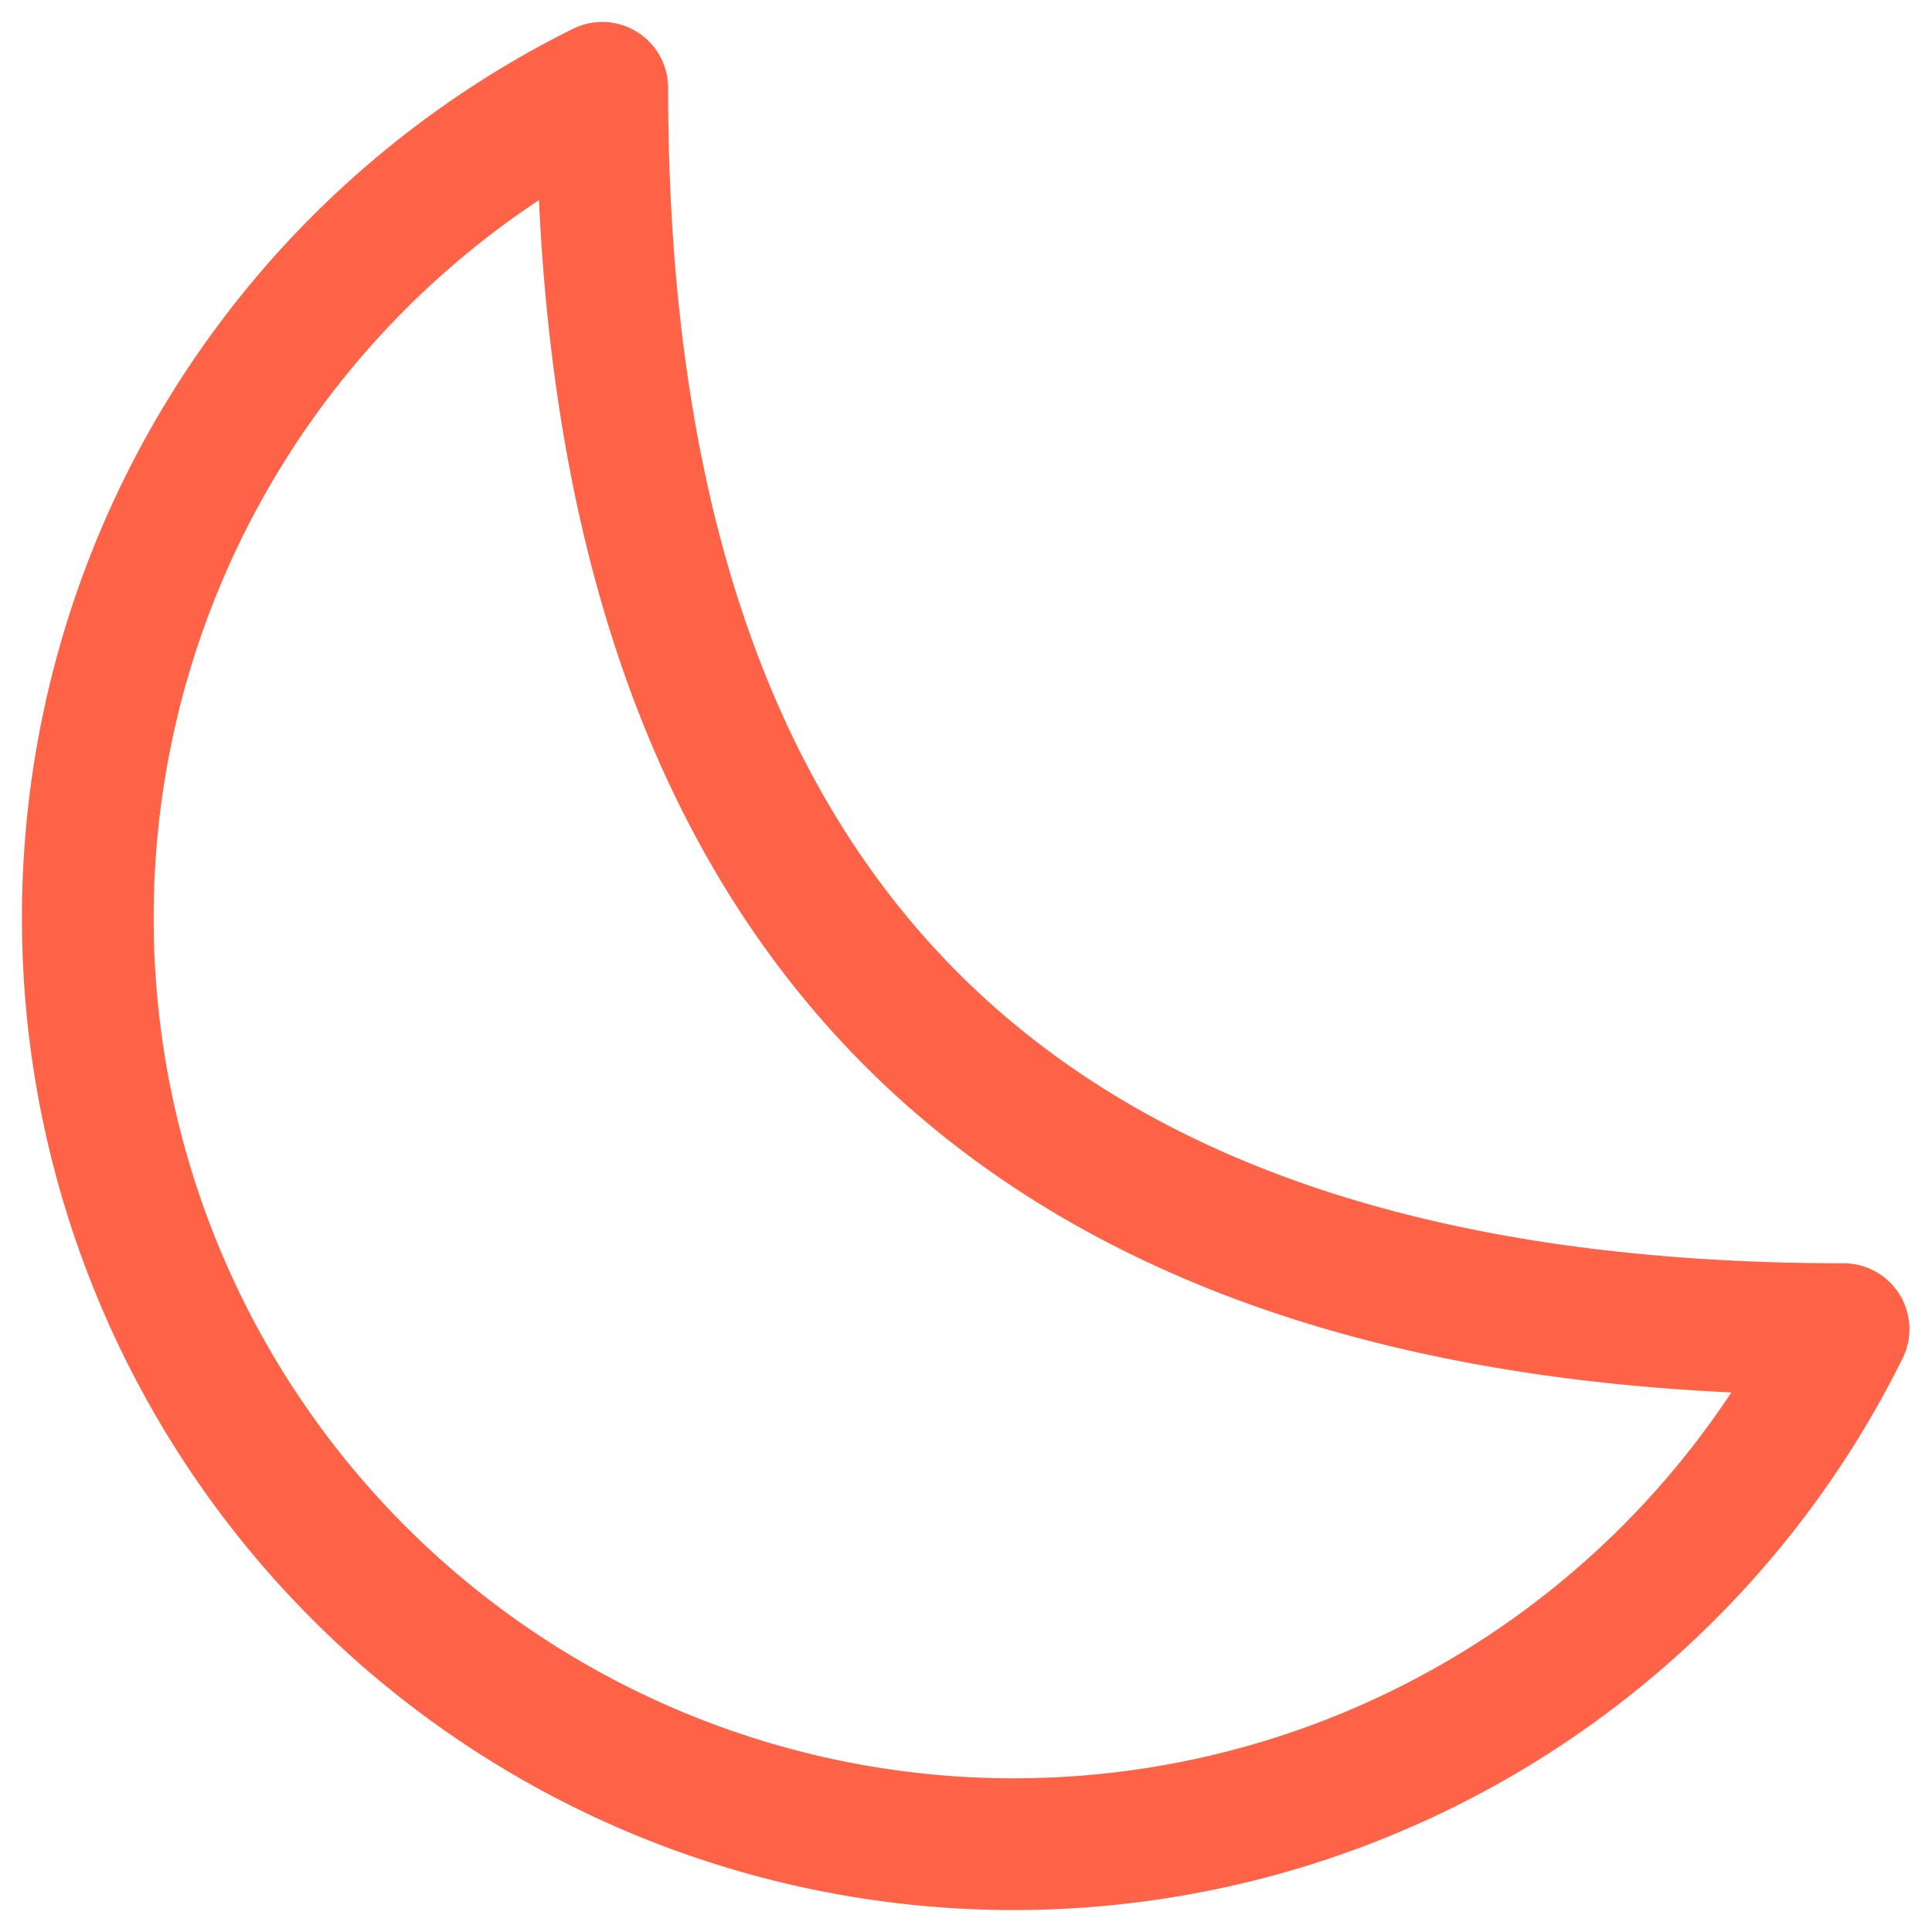<svg xmlns="http://www.w3.org/2000/svg" width="22" height="22" viewBox="0 0 22 22"><path fill="none" stroke="tomato" stroke-linecap="round" stroke-linejoin="round" stroke-width="1.5" d="M1 10.449a10.544 10.544 0 0 0 19.993 4.686C11.544 15.135 6.858 10.448 6.858 1A10.545 10.545 0 0 0 1 10.449Z"/></svg>